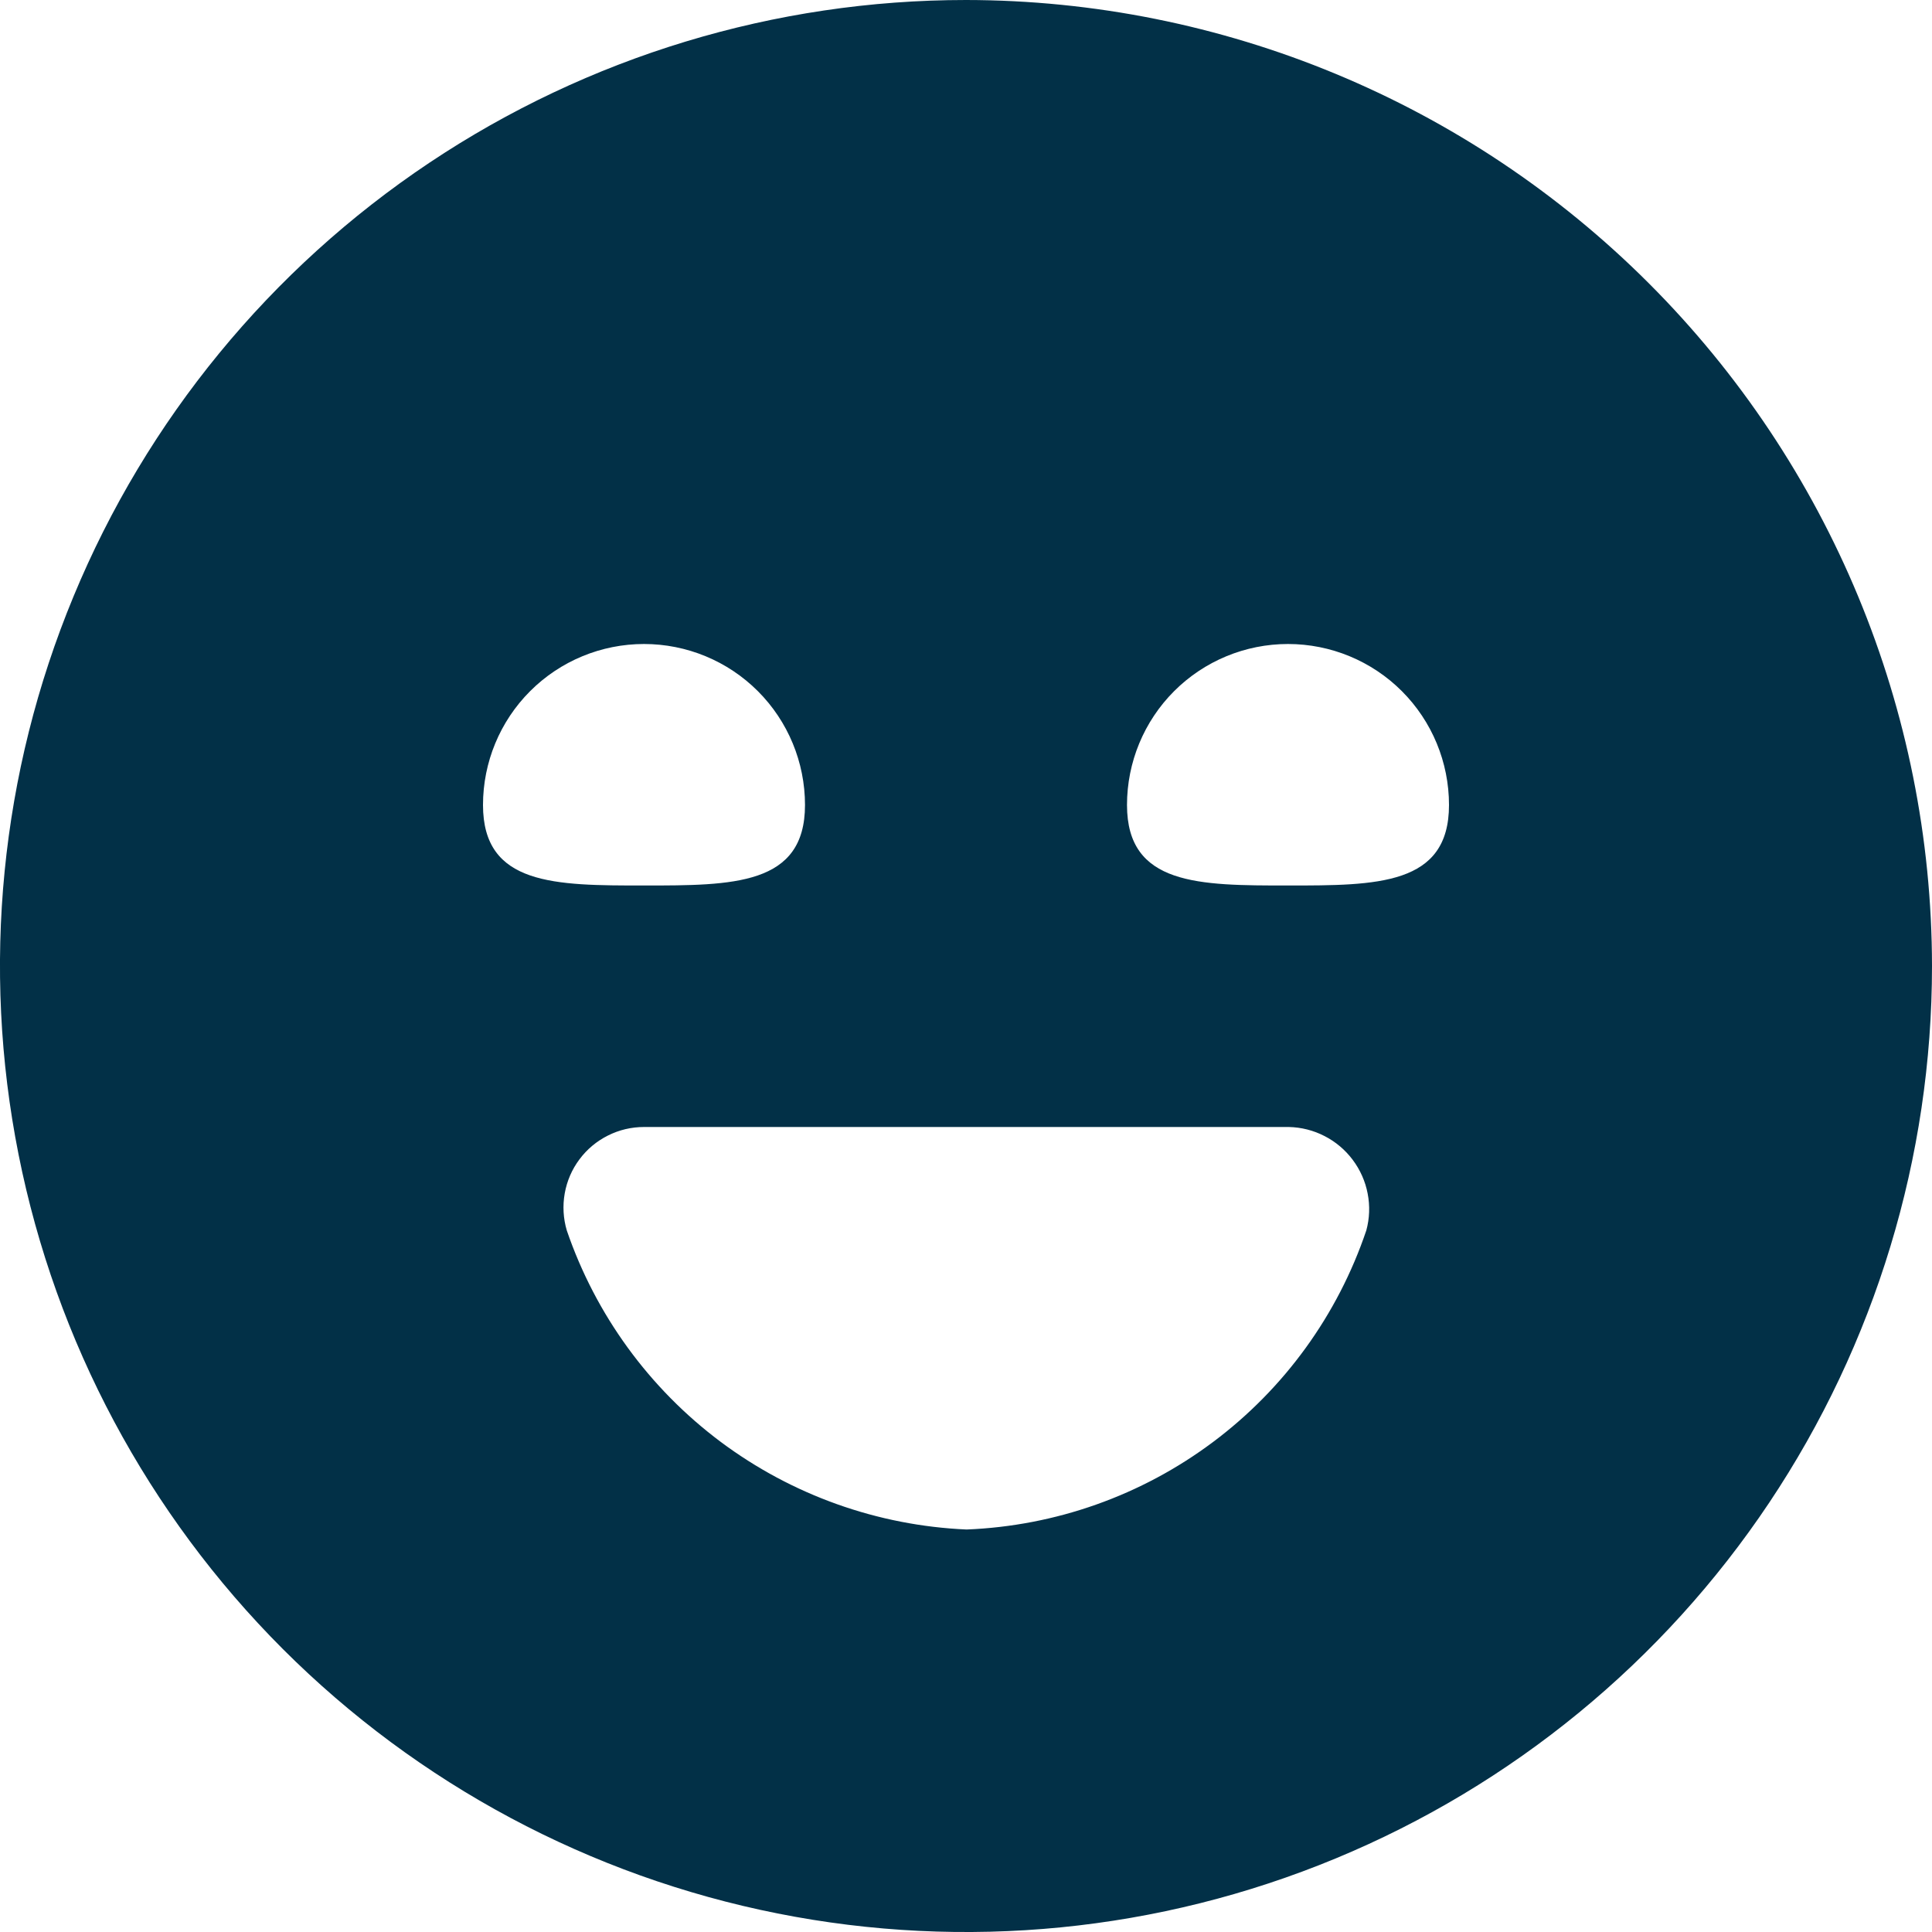 <svg width="30" height="30" viewBox="0 0 30 30" fill="none" xmlns="http://www.w3.org/2000/svg">
<g clip-path="url(#clip0_61_343)">
<path d="M15 0C12.033 0 9.133 0.88 6.666 2.528C4.2 4.176 2.277 6.519 1.142 9.26C0.006 12.001 -0.291 15.017 0.288 17.926C0.867 20.836 2.296 23.509 4.393 25.607C6.491 27.704 9.164 29.133 12.074 29.712C14.983 30.291 17.999 29.994 20.74 28.858C23.481 27.723 25.824 25.8 27.472 23.334C29.12 20.867 30 17.967 30 15C29.996 11.023 28.414 7.21 25.602 4.398C22.79 1.586 18.977 0.004 15 0V0ZM7.5 12.5C7.5 11.837 7.763 11.201 8.232 10.732C8.701 10.263 9.337 10 10 10C10.663 10 11.299 10.263 11.768 10.732C12.237 11.201 12.5 11.837 12.5 12.5C12.5 13.75 11.381 13.75 10 13.75C8.619 13.75 7.5 13.75 7.5 12.5ZM21.216 19.106C20.773 20.418 19.943 21.564 18.834 22.393C17.726 23.222 16.392 23.695 15.009 23.75C13.627 23.69 12.296 23.215 11.188 22.387C10.081 21.558 9.249 20.415 8.801 19.106C8.746 18.92 8.735 18.723 8.769 18.531C8.803 18.339 8.881 18.158 8.998 18.002C9.114 17.846 9.265 17.72 9.439 17.633C9.613 17.545 9.805 17.5 10 17.5H20.012C20.206 17.504 20.396 17.552 20.568 17.641C20.74 17.729 20.889 17.855 21.005 18.01C21.121 18.165 21.201 18.344 21.237 18.534C21.274 18.724 21.267 18.919 21.216 19.106ZM20 13.75C18.619 13.75 17.5 13.75 17.5 12.5C17.5 11.837 17.763 11.201 18.232 10.732C18.701 10.263 19.337 10 20 10C20.663 10 21.299 10.263 21.768 10.732C22.237 11.201 22.5 11.837 22.5 12.5C22.5 13.75 21.381 13.75 20 13.75Z" fill="#023047"/>
</g>
<defs>
<clipPath id="clip0_61_343">
<rect width="30" height="30" fill="white"/>
</clipPath>
</defs>
</svg>

